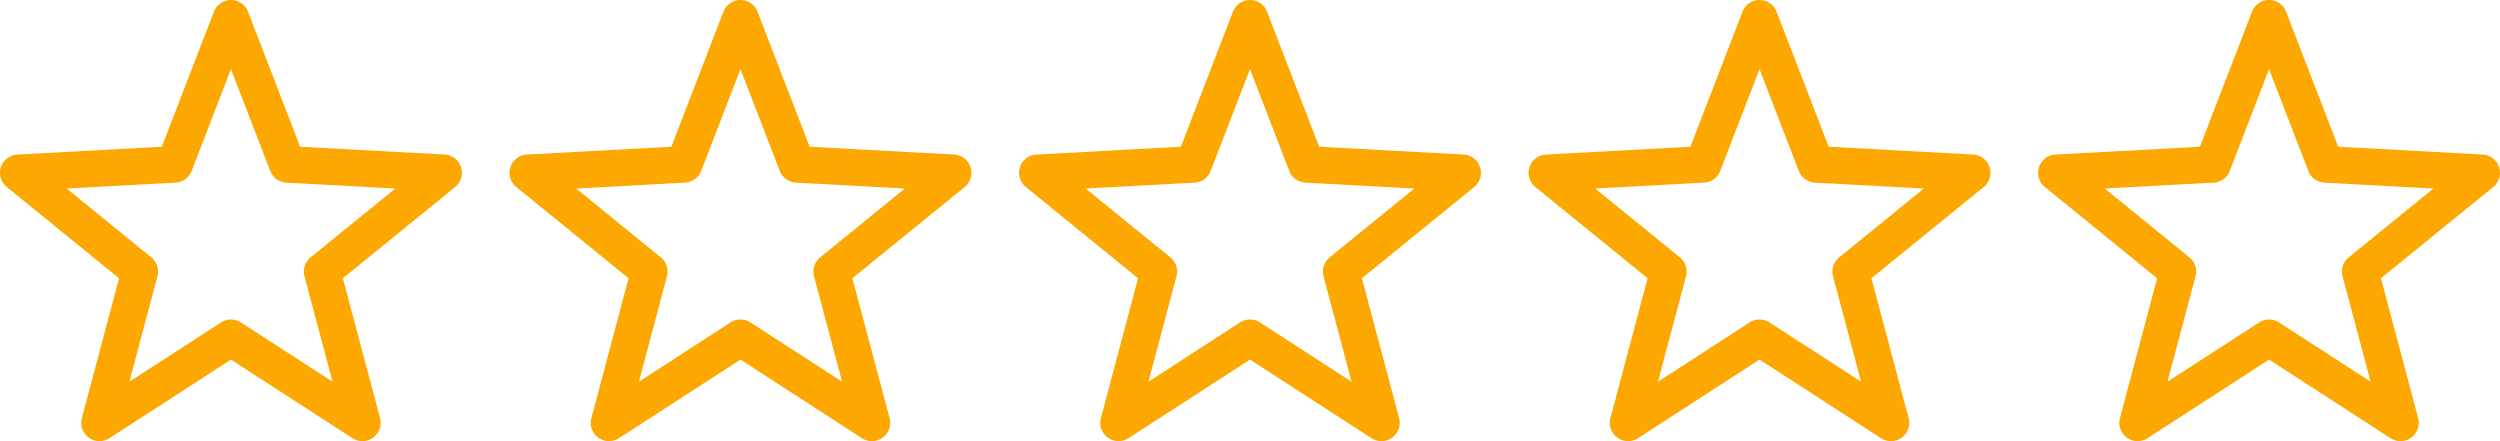 <svg xmlns="http://www.w3.org/2000/svg" width="81.482" height="14.378" viewBox="0 0 2144.38 378.39" shape-rendering="geometricPrecision" text-rendering="geometricPrecision" image-rendering="optimizeQuality" fill-rule="evenodd" clip-rule="evenodd"><defs><style>.fil0{fill:#fda800;fill-rule:nonzero}</style></defs><g id="Слой_x0020_1"><g id="_2773832919840"><path class="fil0" d="M212.73 10.05l44.69 115.81 123.89 6.7c8.65.44 15.31 7.83 14.88 16.48-.25 4.8-2.64 9-6.2 11.71l-95.9 77.93 31.93 120c2.2 8.39-2.81 16.98-11.19 19.19-4.59 1.2-9.24.25-12.88-2.24L198.1 308.44l-104.19 67.4c-7.26 4.72-16.99 2.66-21.71-4.62-2.51-3.85-3.09-8.4-2.01-12.54l31.91-120-96.3-78.27c-6.71-5.46-7.74-15.35-2.28-22.07a15.63 15.63 0 0111.37-5.76l123.9-6.72 44.69-115.81c3.12-8.08 12.21-12.11 20.28-8.98 4.3 1.66 7.44 5 8.98 8.98zm19.07 136.59l-33.7-87.36-33.51 86.85c-2.04 5.85-7.46 10.2-14.02 10.52l-93.43 5.06 72.02 58.54c5.04 3.7 7.59 10.25 5.9 16.66l-24.07 90.49 78.49-50.77c5.04-3.31 11.78-3.54 17.17-.05l78.56 50.82-24.07-90.49c-1.5-5.77.37-12.15 5.29-16.16l72.63-59.03-93.42-5.06c-5.99-.32-11.53-4.07-13.84-10.02zM649.77 10.05l44.69 115.81 123.9 6.7c8.65.44 15.31 7.83 14.87 16.48-.24 4.8-2.63 9-6.19 11.71l-95.9 77.93 31.92 120c2.21 8.39-2.8 16.98-11.18 19.19-4.59 1.2-9.25.25-12.89-2.25l-103.85-67.18-104.19 67.4c-7.26 4.72-16.98 2.66-21.7-4.62-2.51-3.85-3.09-8.4-2.02-12.54l31.92-120-96.3-78.27c-6.72-5.46-7.74-15.35-2.28-22.07 2.91-3.58 7.08-5.55 11.37-5.76l123.9-6.72 44.68-115.81c3.12-8.08 12.21-12.11 20.29-8.98 4.3 1.66 7.43 5 8.97 8.98zm19.08 136.59l-33.71-87.36-33.51 86.85c-2.03 5.85-7.45 10.2-14.02 10.52l-93.42 5.06 72.01 58.54c5.05 3.7 7.6 10.25 5.91 16.66l-24.07 90.49 78.46-50.76c5.05-3.32 11.81-3.56 17.2-.06l78.56 50.82-24.07-90.49c-1.5-5.77.36-12.15 5.29-16.16l72.63-59.03-93.42-5.06c-5.99-.32-11.53-4.07-13.84-10.02zM1086.81 10.05l44.69 115.81 123.9 6.7c8.65.44 15.31 7.83 14.87 16.48-.24 4.8-2.64 9-6.2 11.71l-95.89 77.93 31.92 120c2.21 8.39-2.8 16.98-11.19 19.19-4.59 1.2-9.24.25-12.88-2.25l-103.85-67.18-104.19 67.4c-7.26 4.72-16.99 2.66-21.7-4.62-2.51-3.85-3.09-8.4-2.02-12.54l31.92-120-96.3-78.27c-6.72-5.46-7.74-15.35-2.28-22.07 2.91-3.58 7.08-5.55 11.37-5.76l123.9-6.72 44.68-115.81c3.12-8.08 12.21-12.11 20.29-8.98 4.29 1.66 7.43 5 8.97 8.98zm19.08 136.59l-33.71-87.36-33.51 86.85c-2.03 5.85-7.45 10.2-14.02 10.52l-93.42 5.06 72.01 58.54c5.05 3.7 7.6 10.25 5.91 16.66l-24.07 90.49 78.46-50.76c5.05-3.32 11.81-3.56 17.19-.06l78.56 50.82-24.07-90.49c-1.49-5.77.37-12.15 5.29-16.16l72.64-59.03-93.43-5.06c-5.99-.32-11.53-4.07-13.83-10.02zM1523.86 10.05l44.69 115.81 123.89 6.7c8.66.44 15.32 7.83 14.88 16.48-.24 4.8-2.64 9-6.2 11.71l-95.9 77.93 31.93 120c2.2 8.39-2.81 16.98-11.19 19.19-4.59 1.2-9.24.25-12.88-2.25l-103.85-67.18-104.19 67.4c-7.26 4.72-16.99 2.66-21.7-4.62-2.51-3.85-3.1-8.4-2.02-12.54l31.91-120-96.3-78.27c-6.71-5.46-7.73-15.35-2.27-22.07 2.91-3.58 7.08-5.55 11.36-5.76l123.91-6.72 44.68-115.81c3.12-8.08 12.21-12.11 20.29-8.98 4.29 1.66 7.43 5 8.97 8.98zm19.08 136.59l-33.71-87.36-33.51 86.85c-2.04 5.85-7.45 10.2-14.02 10.52l-93.43 5.06 72.02 58.54c5.05 3.7 7.59 10.25 5.91 16.66l-24.07 90.49 78.46-50.76c5.04-3.32 11.8-3.56 17.19-.06l78.56 50.82-24.07-90.49c-1.5-5.77.37-12.15 5.29-16.16l72.63-59.03-93.42-5.06c-5.99-.32-11.53-4.07-13.83-10.02zM1960.91 10.05l44.69 115.81 123.89 6.7c8.65.44 15.31 7.83 14.87 16.48-.24 4.8-2.63 9-6.19 11.71l-95.9 77.93 31.93 120c2.2 8.39-2.81 16.98-11.19 19.19-4.59 1.2-9.24.25-12.88-2.25l-103.85-67.18-104.19 67.4c-7.26 4.72-16.99 2.66-21.71-4.62-2.51-3.85-3.09-8.4-2.01-12.54l31.91-120-96.3-78.27c-6.71-5.46-7.74-15.35-2.28-22.07a15.63 15.63 0 0111.37-5.76l123.91-6.72 44.68-115.81c3.12-8.08 12.21-12.11 20.28-8.98 4.3 1.66 7.44 5 8.98 8.98zm19.07 136.59l-33.7-87.36-33.51 86.85c-2.04 5.85-7.45 10.2-14.02 10.52l-93.43 5.06 72.02 58.54c5.04 3.7 7.59 10.25 5.9 16.66l-24.07 90.49 78.46-50.76c5.05-3.32 11.81-3.56 17.2-.06l78.56 50.82-24.07-90.49c-1.5-5.77.37-12.15 5.29-16.16l72.63-59.03-93.42-5.06c-5.99-.32-11.53-4.07-13.84-10.02z"/></g></g></svg>
